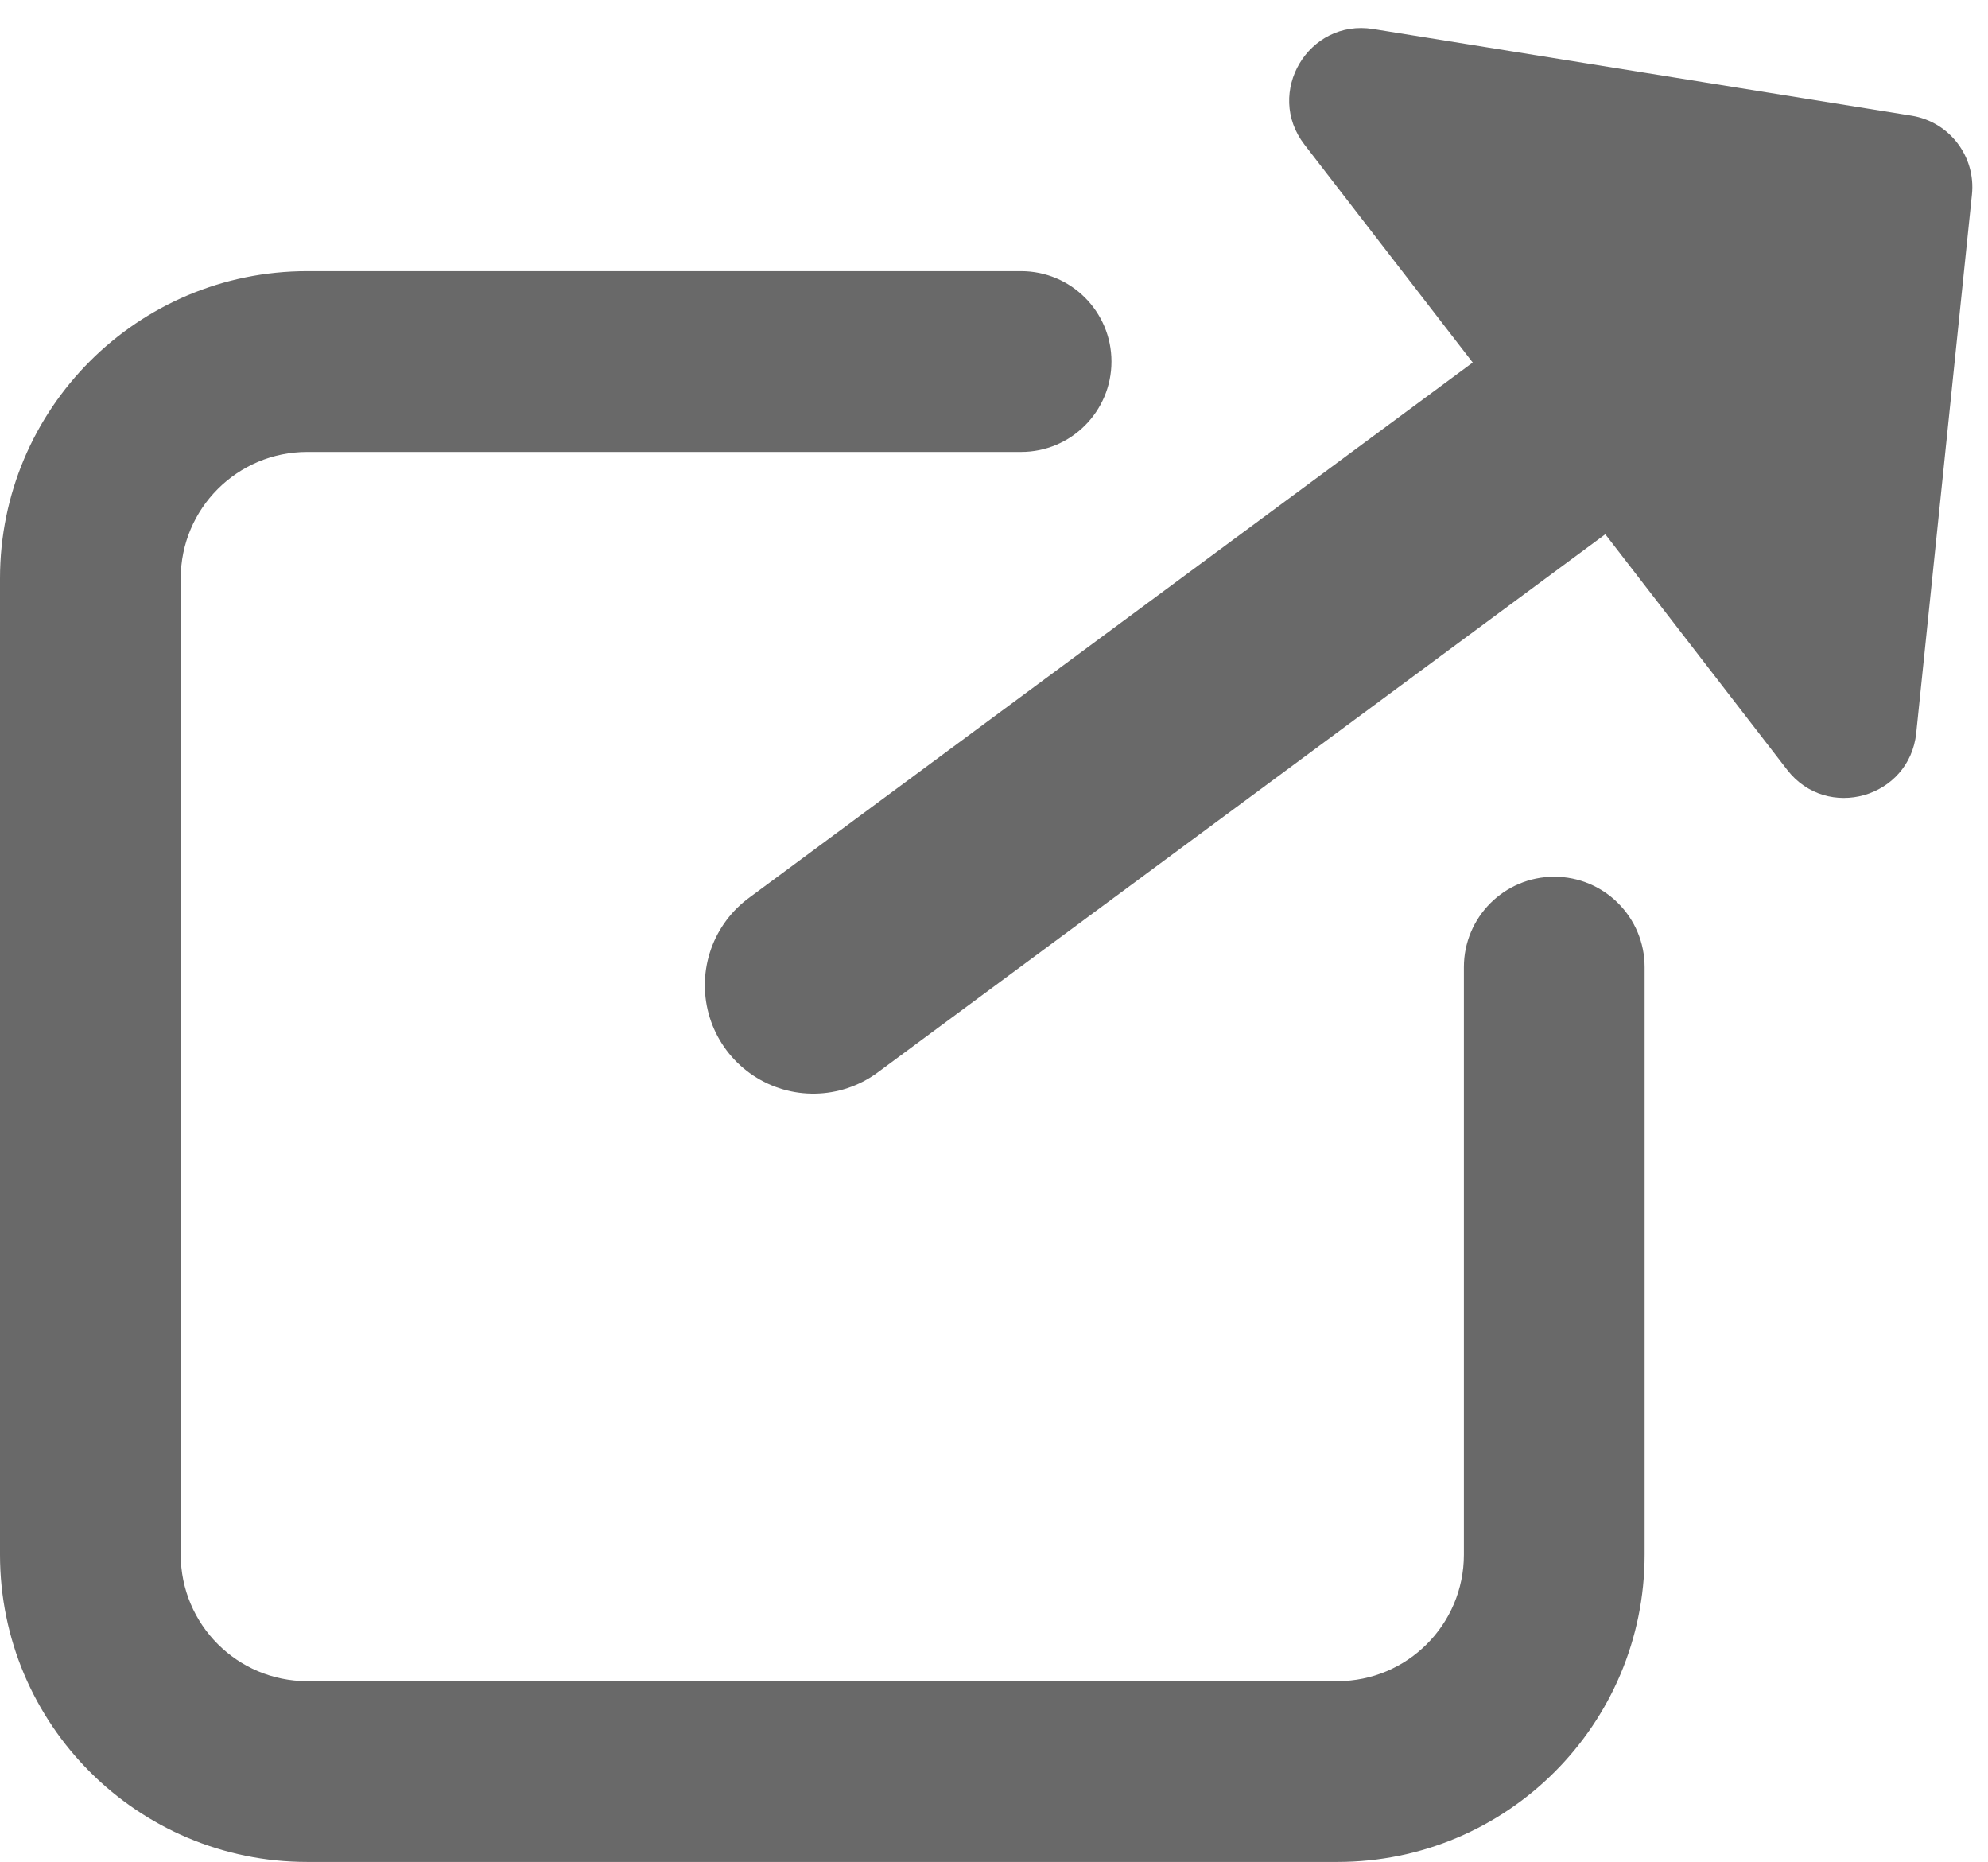 <svg width="110" height="103" viewBox="0 0 110 103" fill="none" xmlns="http://www.w3.org/2000/svg">
<path d="M56.5 25C59.261 25 61.5 22.761 61.5 20C61.5 17.239 59.261 15 56.5 15V25ZM91 53.5C91 50.739 88.761 48.5 86 48.5C83.239 48.5 81 50.739 81 53.5H91ZM91 86V53.5H81V86H91ZM17 103H74V93H17V103ZM56.5 15H17V25H56.5V15ZM0 32V86H10V32H0ZM17 15C7.611 15 0 22.611 0 32H10C10 28.134 13.134 25 17 25V15ZM17 93C13.134 93 10 89.866 10 86H0C0 95.389 7.611 103 17 103V93ZM81 86C81 89.866 77.866 93 74 93V103C83.389 103 91 95.389 91 86H81Z" fill="#696969"/>
<path d="M105.768 6.399L75.98 1.606C72.4 1.03 69.962 5.131 72.178 8L98.885 42.582C101.092 45.44 105.658 44.141 106.029 40.548L109.111 10.76C109.329 8.65 107.862 6.736 105.768 6.399Z" fill="#696969"/>
<path d="M45 54.5L91.261 20.291" stroke="#696969" stroke-width="12" stroke-linecap="round"/>
</svg>
